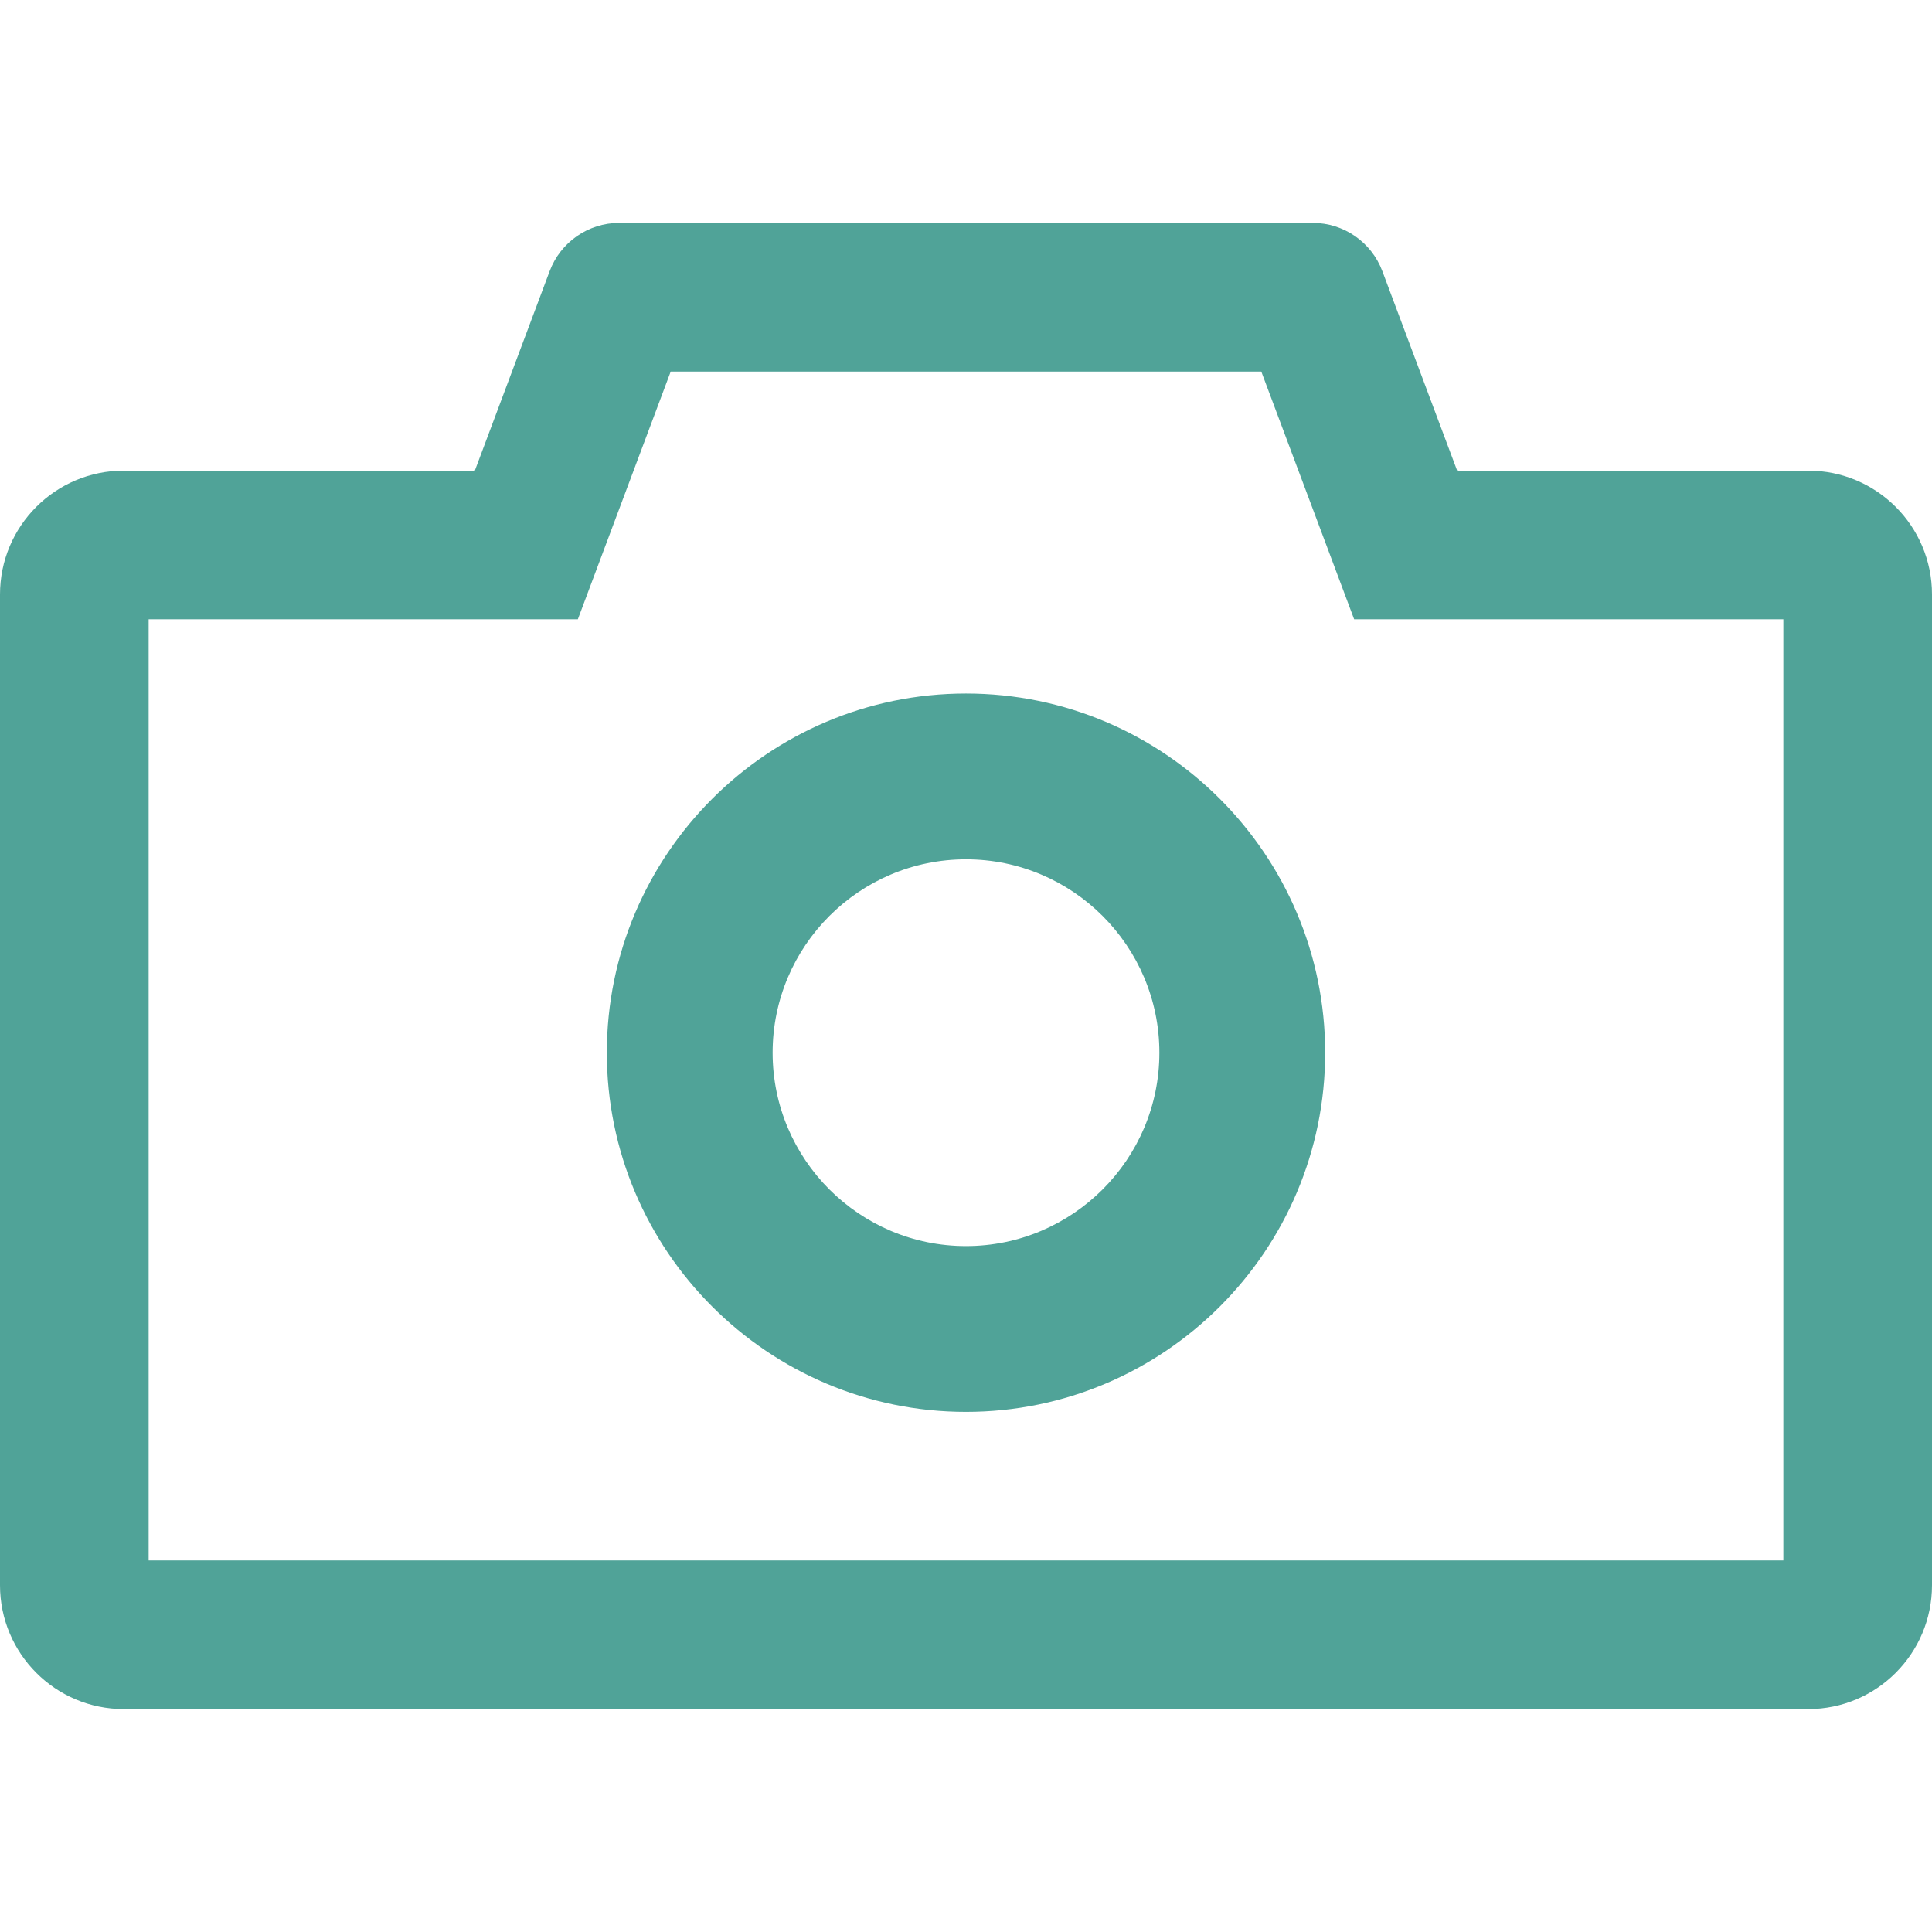 <svg width="32" height="32" viewBox="0 0 32 32" fill="none" xmlns="http://www.w3.org/2000/svg">
<path d="M29.949 7.795H24.135L22.896 4.491C22.716 4.011 22.257 3.692 21.744 3.692H10.256C9.743 3.692 9.284 4.011 9.104 4.491L7.865 7.795H2.051C0.918 7.795 0 8.713 0 9.846V26.256C0 27.389 0.918 28.308 2.051 28.308H29.949C31.082 28.308 32 27.389 32 26.256V9.846C32 8.713 31.082 7.795 29.949 7.795ZM29.538 25.846H2.462V10.257H9.571L11.109 6.154H20.891L22.429 10.257H29.538V25.846Z" fill="#50A398"/>
<path d="M16 11.487C12.72 11.487 10.051 14.156 10.051 17.436C10.051 20.716 12.72 23.385 16 23.385C19.28 23.385 21.949 20.716 21.949 17.436C21.949 14.156 19.28 11.487 16 11.487ZM16 20.639C14.234 20.639 12.797 19.202 12.797 17.436C12.797 15.67 14.234 14.233 16 14.233C17.766 14.233 19.203 15.67 19.203 17.436C19.203 19.202 17.766 20.639 16 20.639Z" fill="#50A398"/>
</svg>
